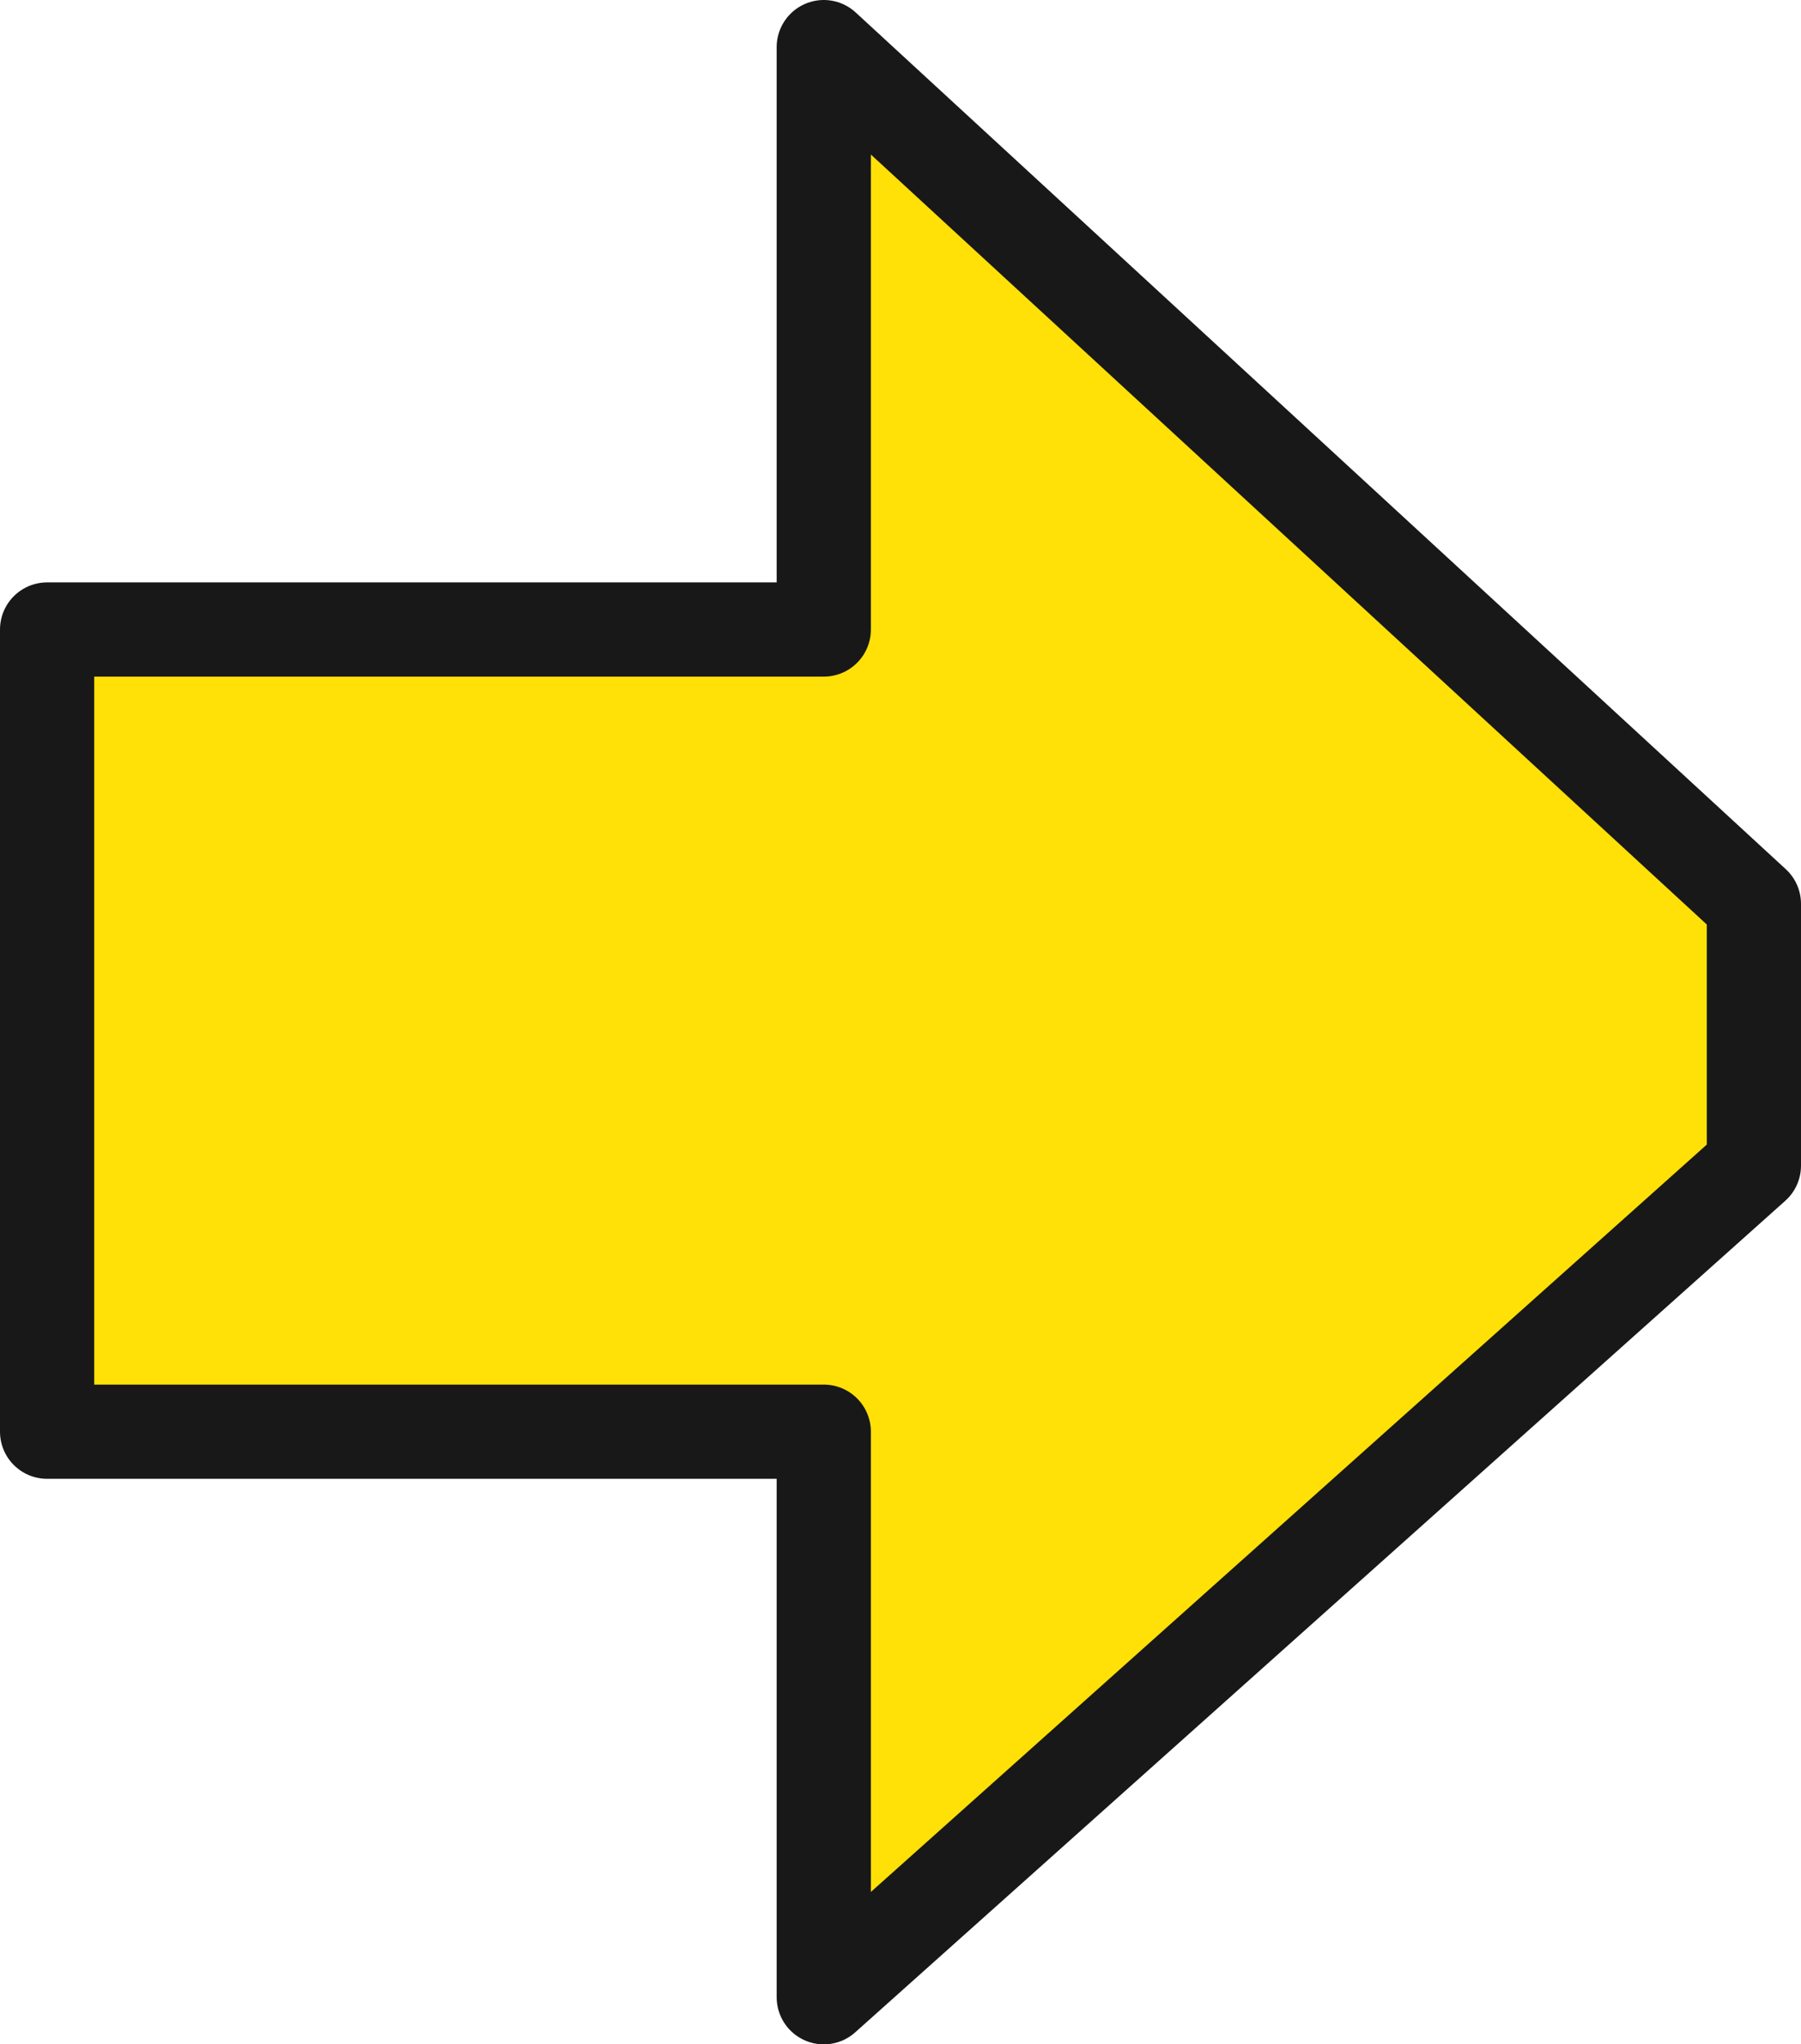 <?xml version="1.0" encoding="iso-8859-1"?>
<!-- Generator: Adobe Illustrator 12.0.1, SVG Export Plug-In . SVG Version: 6.00 Build 51448)  -->
<!DOCTYPE svg PUBLIC "-//W3C//DTD SVG 1.1//EN" "http://www.w3.org/Graphics/SVG/1.1/DTD/svg11.dtd">
<svg  version="1.1" id="&#x56FE;&#x5C42;_1" xmlns="http://www.w3.org/2000/svg" xmlns:xlink="http://www.w3.org/1999/xlink" width="19.119" height="21.7"
	 viewBox="0 0 19.119 21.7" style="overflow:visible;enable-background:new 0 0 19.119 21.7;" xml:space="preserve">
<g>
	<g>
		<g>
			<g>
				<polygon style="fill:#FFE007;stroke:#181818;stroke-linejoin:round;" points="8.745,15.197 0.5,15.197 0.5,6.682 8.745,6.682 
					8.745,0.5 18.619,9.594 18.619,12.373 8.745,21.2 				"/>
			</g>
		</g>
	</g>
</g>
</svg>
